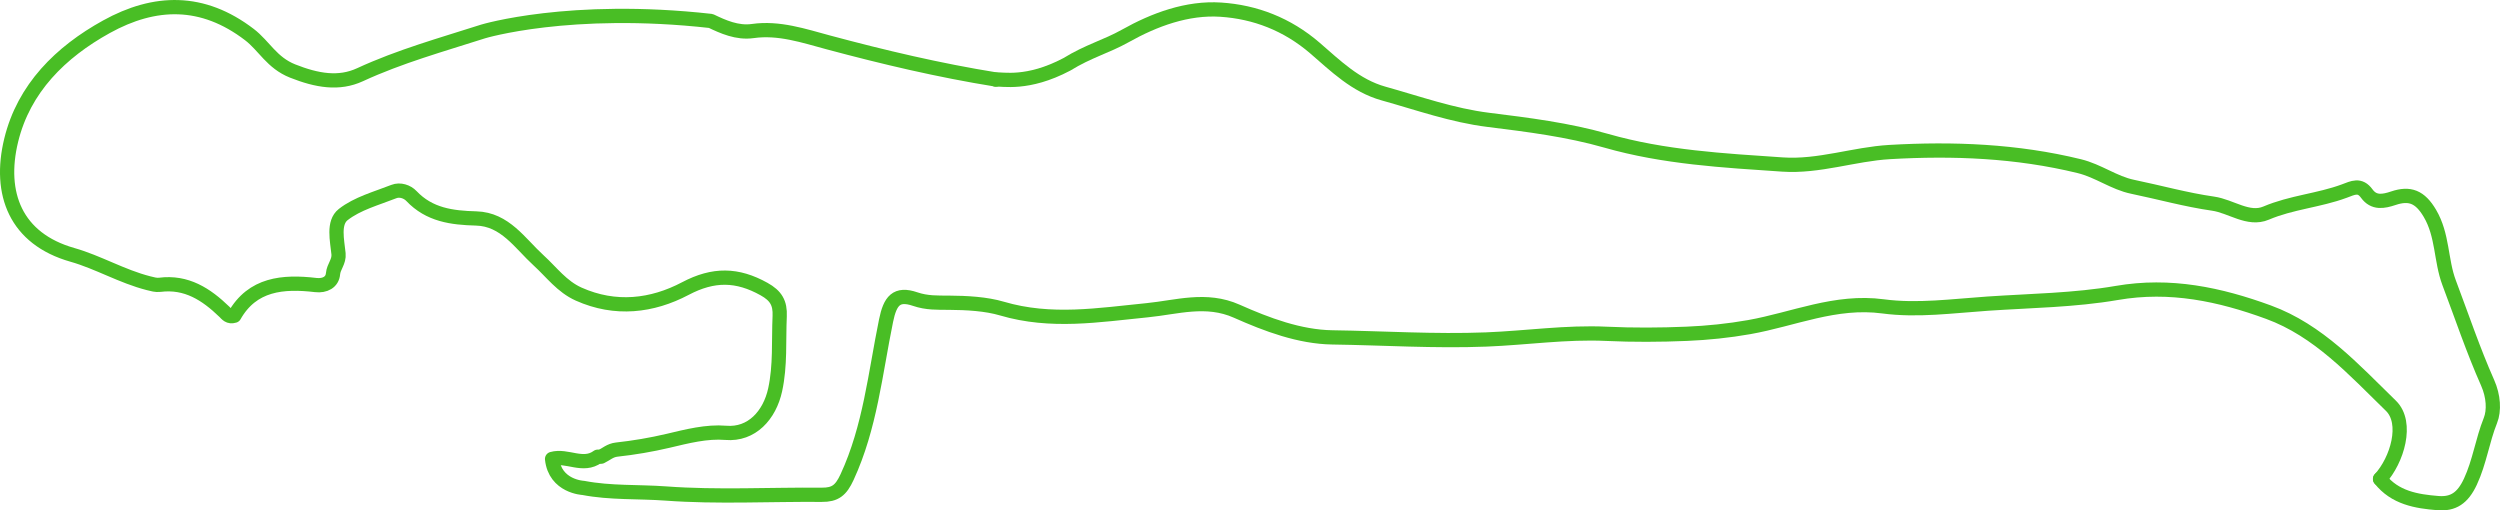 <?xml version="1.0" encoding="UTF-8"?>
<svg id="Lag_1" data-name="Lag 1" xmlns="http://www.w3.org/2000/svg" viewBox="0 0 877.05 179.05">
  <defs>
    <style>
      .cls-1 {
        fill: none;
        stroke: #49be25;
        stroke-linecap: round;
        stroke-linejoin: round;
        stroke-width: 5px;
      }
    </style>
  </defs>
  <path class="cls-1" d="M210.88,160.21c1.79-.86,3.15-2.22,5.46-2.48,6.04-.66,12.07-1.68,17.98-3.07,6.72-1.59,13.6-3.38,20.33-2.81,9.05,.77,15.35-6.17,17.29-15.09,1.87-8.57,1.2-17.2,1.59-25.82,.21-4.65-1.32-7.21-5.49-9.53-9.37-5.22-17.7-5.4-27.61-.17-11.64,6.14-24.53,7.7-37.41,1.94-5.9-2.64-9.52-7.69-14.04-11.81-6.59-6.01-11.78-14.45-21.91-14.73-8.57-.23-16.46-1.25-22.74-7.88-1.48-1.56-4.02-2.4-6.16-1.56-6.08,2.4-12.78,4.17-17.76,8.07-3.62,2.83-2.12,9.06-1.65,13.74,.28,2.82-1.71,4.49-1.93,7.04-.25,2.91-2.81,4.33-6.06,3.95-11.51-1.35-22.21-.43-28.56,10.77-1.9,.59-2.62-.54-3.51-1.4-6.32-6.11-13.27-10.66-22.68-9.45-1.25,.16-2.59-.23-3.94-.57-9.29-2.37-17.7-7.39-26.66-9.93C5.5,83.77-.62,67.92,3.92,49.22,8.34,30.98,21.27,18.28,37.34,9.39,54.32,0,71.07-.44,87.51,12.14c5.16,3.95,7.83,9.87,15.14,12.77,8.55,3.39,16.26,4.72,23.65,1.3,13.98-6.46,28.69-10.53,43.2-15.18,0,0,30.32-9.21,79.88-3.68,4.2,2.01,9.25,4.32,14.7,3.54,9.19-1.31,17.93,1.68,26.54,3.99,19.39,5.2,38.9,9.81,58.72,13"/>
  <path class="cls-1" d="M834.97,168.03c5.19,6.61,12.78,7.87,20.34,8.47,5.28,.42,8.64-1.7,11.35-7.5,3.25-6.97,4.21-14.46,7.02-21.46,1.41-3.51,1.11-8.56-.96-13.23-5.08-11.44-9.08-23.37-13.51-35.1-2.98-7.9-2.18-16.65-6.77-24.4-3.44-5.81-7.06-7.19-12.77-5.28-3.5,1.17-6.85,1.83-9.36-1.62-2.44-3.35-4.81-2.02-7.9-.87-8.9,3.3-18.52,3.93-27.42,7.72-6.2,2.64-12.29-2.42-18.62-3.32-9.42-1.34-18.78-3.96-28.2-5.91-6.57-1.36-11.97-5.59-18.72-7.24-21.98-5.37-44.24-6.24-66.53-4.95-12.52,.73-24.79,5.24-37.55,4.38-20.78-1.41-41.54-2.52-61.85-8.33-13.43-3.85-27.44-5.61-41.38-7.34-12.6-1.56-24.6-5.84-36.78-9.24-9.79-2.73-16.84-9.73-24.03-15.93-9.76-8.41-21.03-12.7-33.07-13.49-11.73-.77-23.23,3.47-33.5,9.23-6.67,3.74-12.9,5.28-20.47,9.95-13.91,7.34-22.63,5.08-24.98,5.34"/>
  <path class="cls-1" d="M834.97,168.03c5.99-6.53,9.96-19.69,3.8-25.69-12.98-12.62-25.39-26.41-42.95-32.83-17.08-6.24-34.42-9.98-53.19-6.74-14.84,2.56-30.16,2.73-45.28,3.75-12.27,.83-24.69,2.57-36.73,.96-16.7-2.23-31.4,4.52-46.98,7.28-7.21,1.28-14.57,2.03-21.89,2.34-9.37,.39-18.78,.45-28.15,.01-14.15-.67-28.15,1.44-42.22,1.99-18.04,.7-36.01-.48-53.97-.74-11.46-.17-22.94-4.47-33.54-9.19-10.72-4.78-21.05-1.36-31.36-.34-17.07,1.69-33.78,4.51-50.99-.57-5.57-1.65-12.33-2.02-18.64-2.06-3.93-.02-7.75,.12-11.81-1.27-6.59-2.25-8.8,.61-10.22,7.56-3.79,18.46-5.58,37.39-13.68,54.89-2.15,4.64-4.15,6.24-8.86,6.2-18.25-.15-36.57,.89-54.72-.45-9.64-.71-19.41-.12-28.96-1.96,0,0-9.92-.43-10.95-10.17,5.28-1.49,10.86,3.02,16.03-.78"/>
</svg>